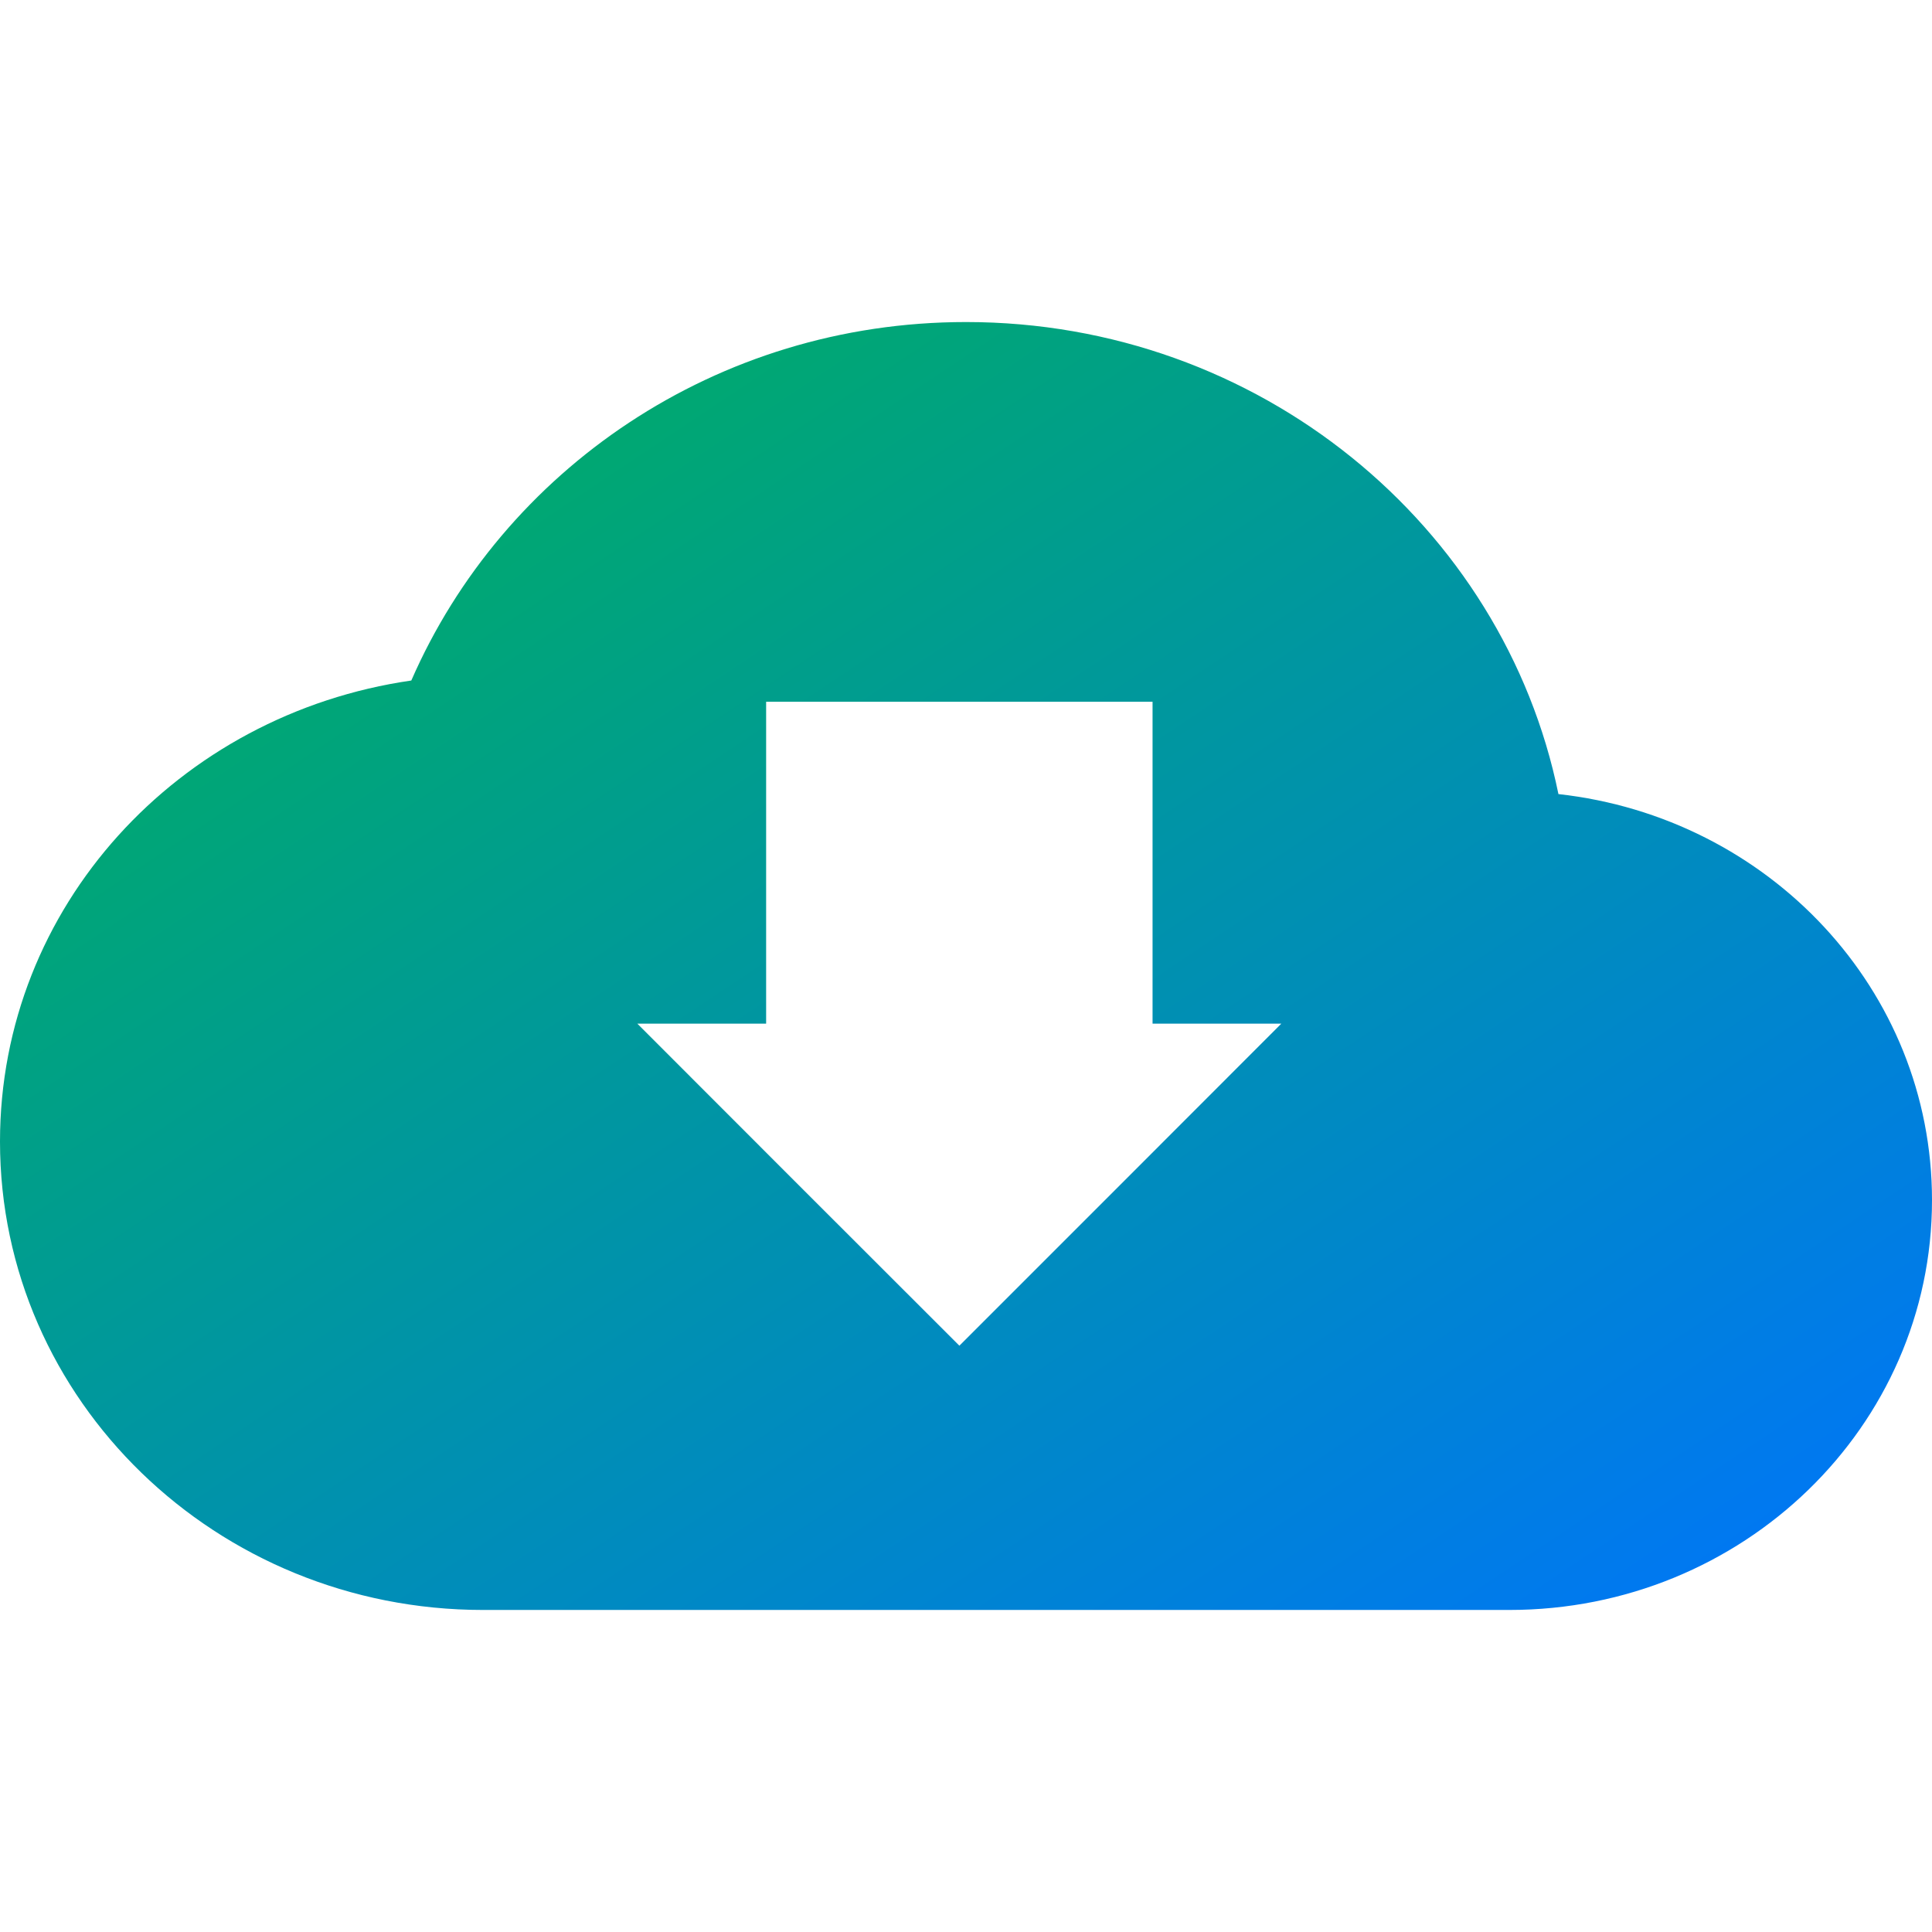 <svg xmlns="http://www.w3.org/2000/svg" xmlns:xlink="http://www.w3.org/1999/xlink" width="64" height="64" viewBox="0 0 64 64" version="1.1"><defs><linearGradient id="linear0" x1="0%" x2="100%" y1="0%" y2="100%"><stop offset="0%" style="stop-color:#00b54e; stop-opacity:1"/><stop offset="100%" style="stop-color:#0073ff; stop-opacity:1"/></linearGradient></defs><g id="surface1"><path style=" stroke:none;fill-rule:evenodd;fill:url(#linear0);" d="M 31.781 44.578 L 26.445 39.246 L 21.113 33.91 C 21.113 33.91 42.441 33.91 42.445 33.91 L 37.113 39.246 Z M 32 10.668 C 23.715 10.668 16.66 15.586 13.625 22.543 C 5.91 23.656 0 30.031 0 37.816 C 0 46.387 7.164 53.332 16 53.332 L 50 53.332 C 57.73 53.332 64 47.258 64 39.758 C 64 32.789 58.598 27.078 51.625 26.305 C 49.809 17.406 41.707 10.668 32 10.668 Z M 25.379 23.246 L 38.18 23.246 L 38.18 33.91 L 25.379 33.91 Z M 25.379 23.246 "/></g></svg>
